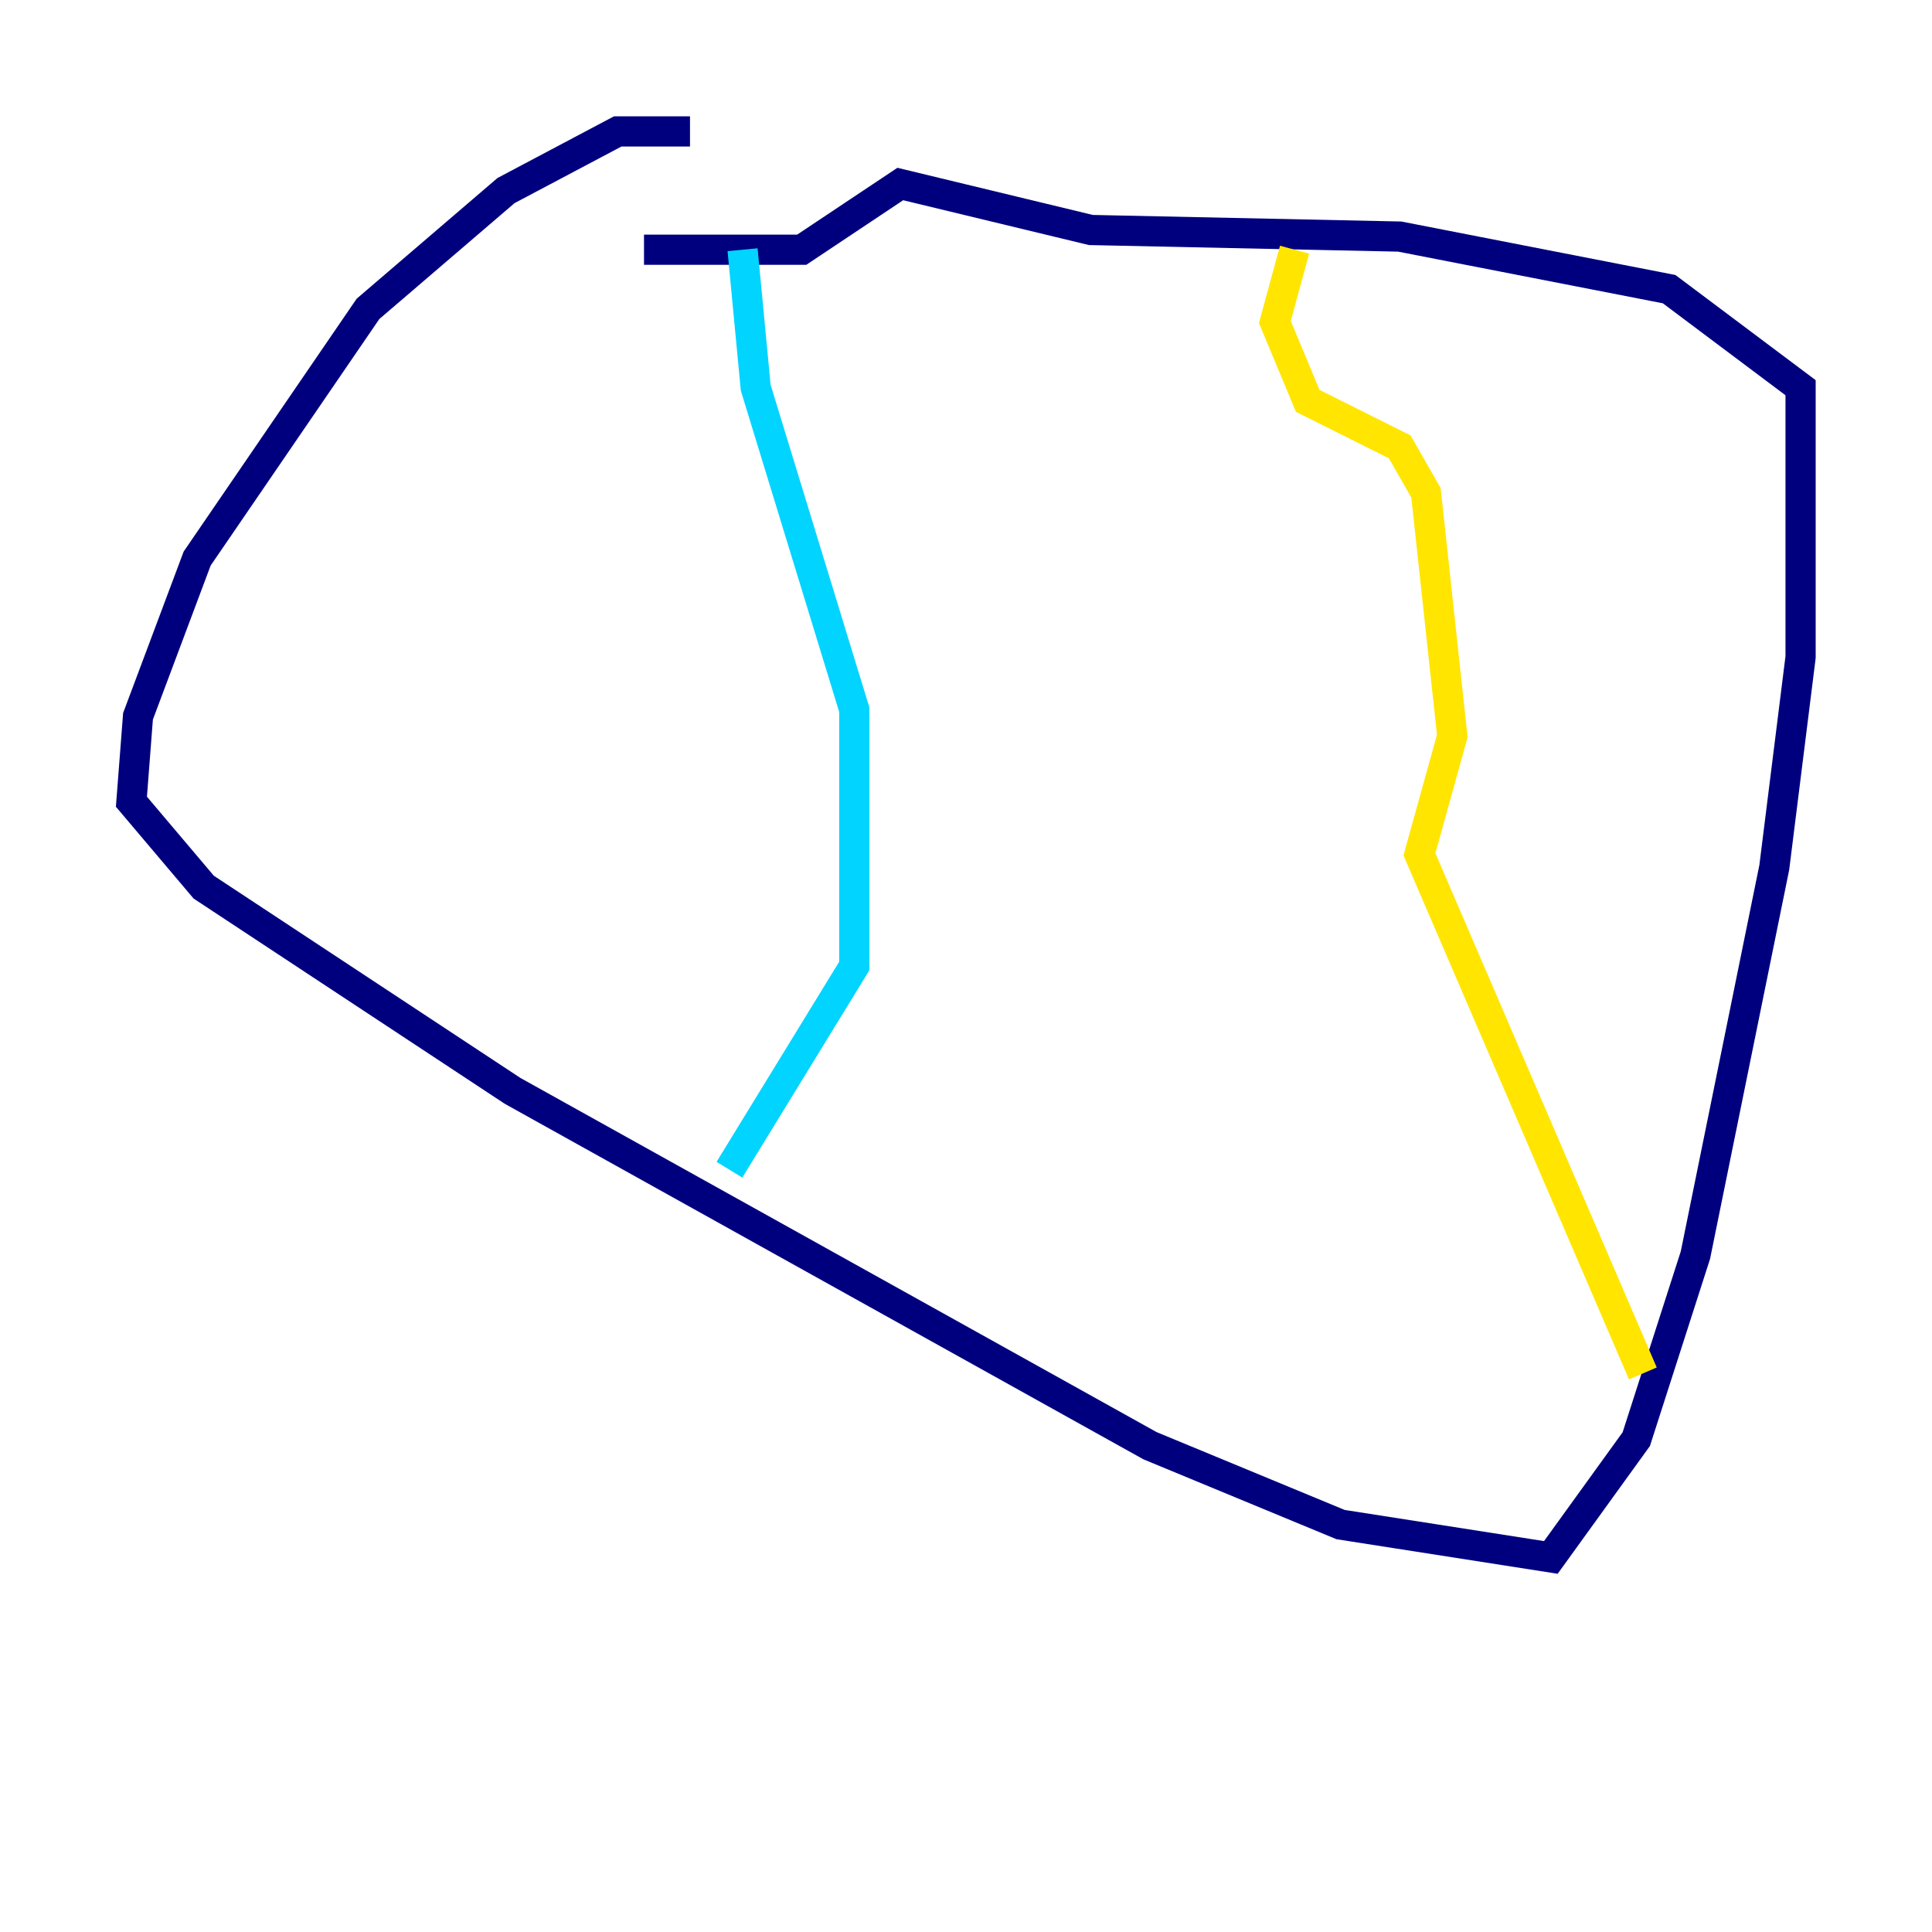 <?xml version="1.0" encoding="utf-8" ?>
<svg baseProfile="tiny" height="128" version="1.2" viewBox="0,0,128,128" width="128" xmlns="http://www.w3.org/2000/svg" xmlns:ev="http://www.w3.org/2001/xml-events" xmlns:xlink="http://www.w3.org/1999/xlink"><defs /><polyline fill="none" points="45.714,8.707 40.925,8.707 33.524,12.626 24.381,20.463 13.061,37.007 9.143,47.456 8.707,53.116 13.497,58.776 33.959,72.272 76.191,95.782 88.816,101.007 102.748,103.184 108.408,95.347 112.326,83.156 117.551,57.469 119.293,43.537 119.293,25.687 110.585,19.157 92.735,15.674 72.272,15.238 59.646,12.191 53.116,16.544 42.667,16.544" stroke="#00007f" stroke-width="2" /><polyline fill="none" points="49.197,16.544 50.068,25.687 56.599,47.02 56.599,64.0 48.327,77.497" stroke="#00d4ff" stroke-width="2" /><polyline fill="none" points="108.844,90.993 94.041,56.599 96.218,48.762 94.476,32.653 92.735,29.605 86.639,26.558 84.463,21.333 85.769,16.544" stroke="#ffe500" stroke-width="2" /><polyline fill="none" points="86.204,15.674 86.204,15.674" stroke="#7f0000" stroke-width="2" /></svg>